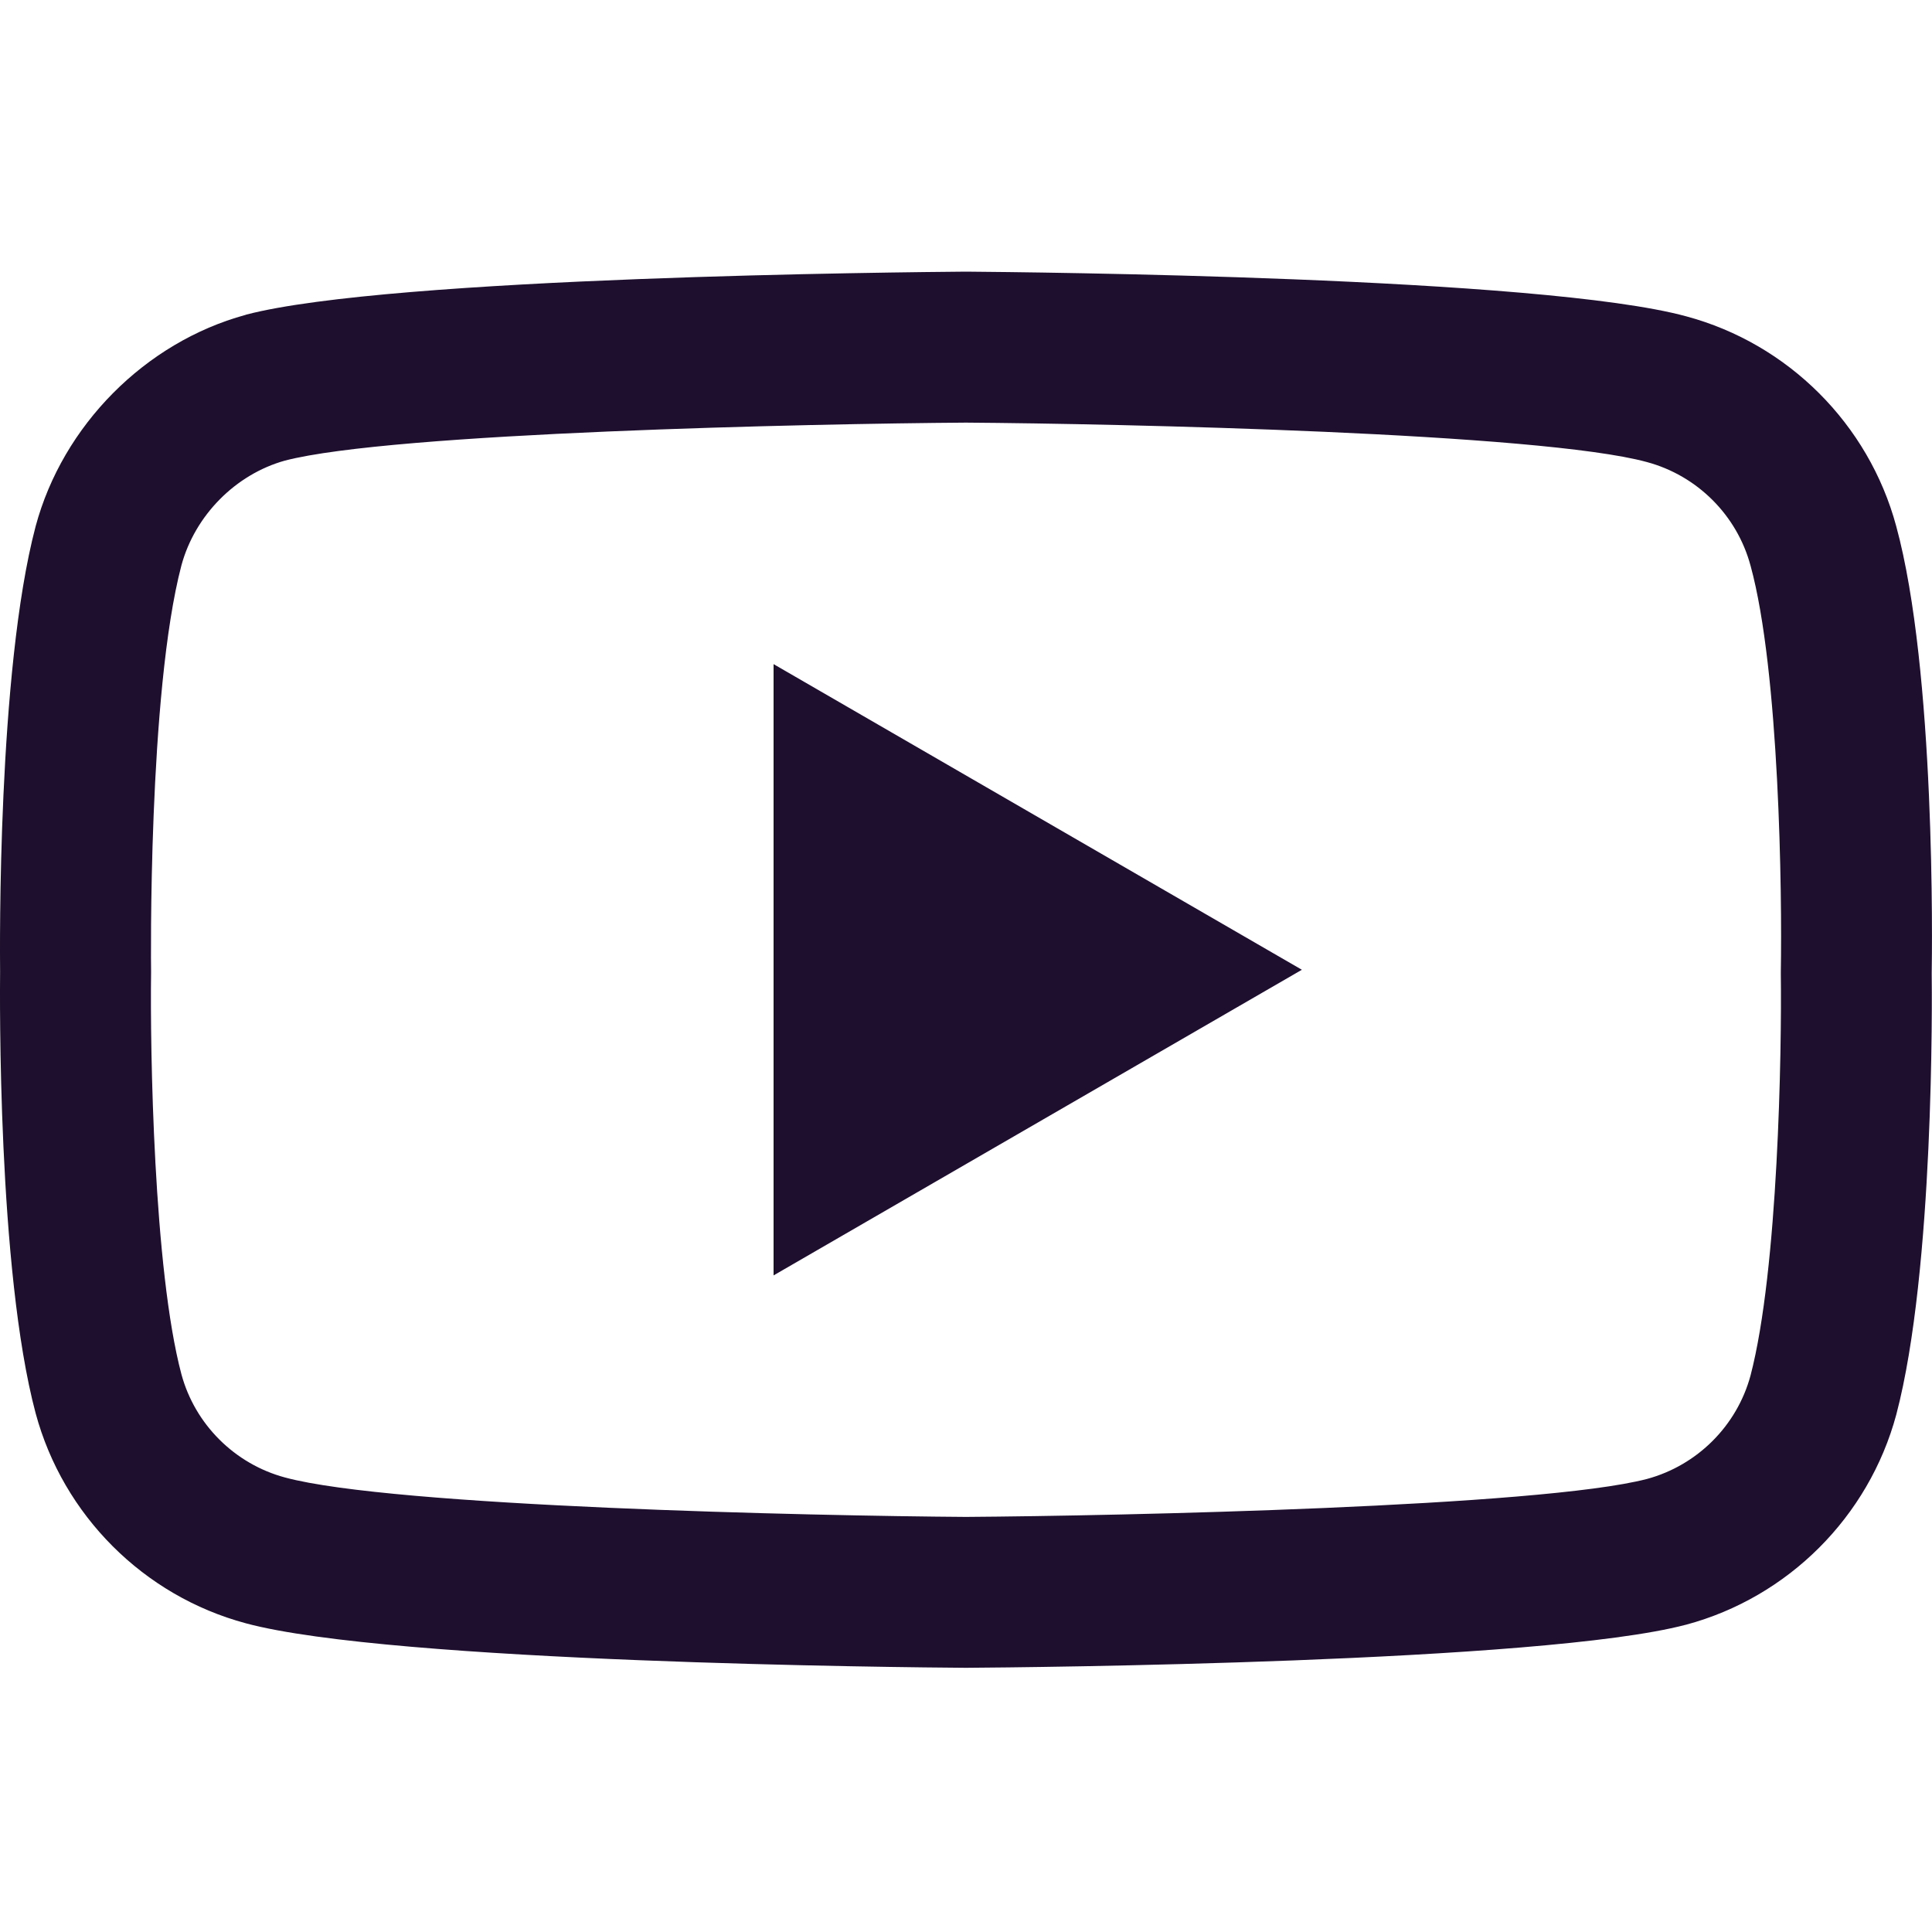 <svg width="20" height="20" viewBox="0 0 20 20" fill="none" xmlns="http://www.w3.org/2000/svg">
<g clip-path="url(#clip0_516_1133)">
<path d="M9.999 17.265C9.998 17.265 9.996 17.265 9.994 17.265C9.39 17.261 4.055 17.212 2.544 16.804C1.487 16.52 0.654 15.687 0.369 14.63C-0.027 13.146 -0.001 10.287 0.001 10.059C-0.001 9.831 -0.027 6.949 0.368 5.452C0.368 5.45 0.368 5.449 0.369 5.448C0.65 4.403 1.503 3.544 2.541 3.26C2.544 3.259 2.547 3.258 2.549 3.257C4.044 2.865 9.389 2.817 9.994 2.812H10.005C10.61 2.817 15.959 2.865 17.457 3.275C18.51 3.558 19.344 4.39 19.629 5.445C20.039 6.943 20.001 9.832 19.997 10.075C20 10.316 20.024 13.149 19.631 14.641C19.631 14.643 19.63 14.644 19.63 14.645C19.345 15.702 18.511 16.535 17.454 16.819C17.452 16.82 17.451 16.82 17.449 16.82C15.955 17.213 10.609 17.261 10.005 17.265C10.003 17.265 10.001 17.265 9.999 17.265V17.265ZM1.878 5.853C1.531 7.174 1.563 10.02 1.564 10.048V10.069C1.553 10.858 1.59 13.143 1.878 14.226C2.018 14.744 2.429 15.155 2.951 15.295C4.066 15.597 8.411 15.692 9.999 15.703C11.591 15.692 15.943 15.599 17.05 15.31C17.57 15.169 17.98 14.76 18.121 14.241C18.409 13.143 18.445 10.868 18.435 10.084C18.435 10.076 18.435 10.068 18.435 10.059C18.449 9.261 18.421 6.949 18.122 5.857C18.122 5.856 18.121 5.855 18.121 5.854C17.981 5.334 17.57 4.923 17.048 4.783C15.944 4.481 11.591 4.386 9.999 4.375C8.408 4.386 4.061 4.478 2.95 4.768C2.439 4.91 2.018 5.335 1.878 5.853V5.853ZM18.875 14.442H18.876H18.875ZM8.008 13.203V6.875L13.477 10.039L8.008 13.203Z" fill="#1D0F2D"/>
</g>
<defs>
<clipPath id="clip0_516_1133">
<rect width="20" height="20" fill="white"/>
</clipPath>
</defs>
</svg>

